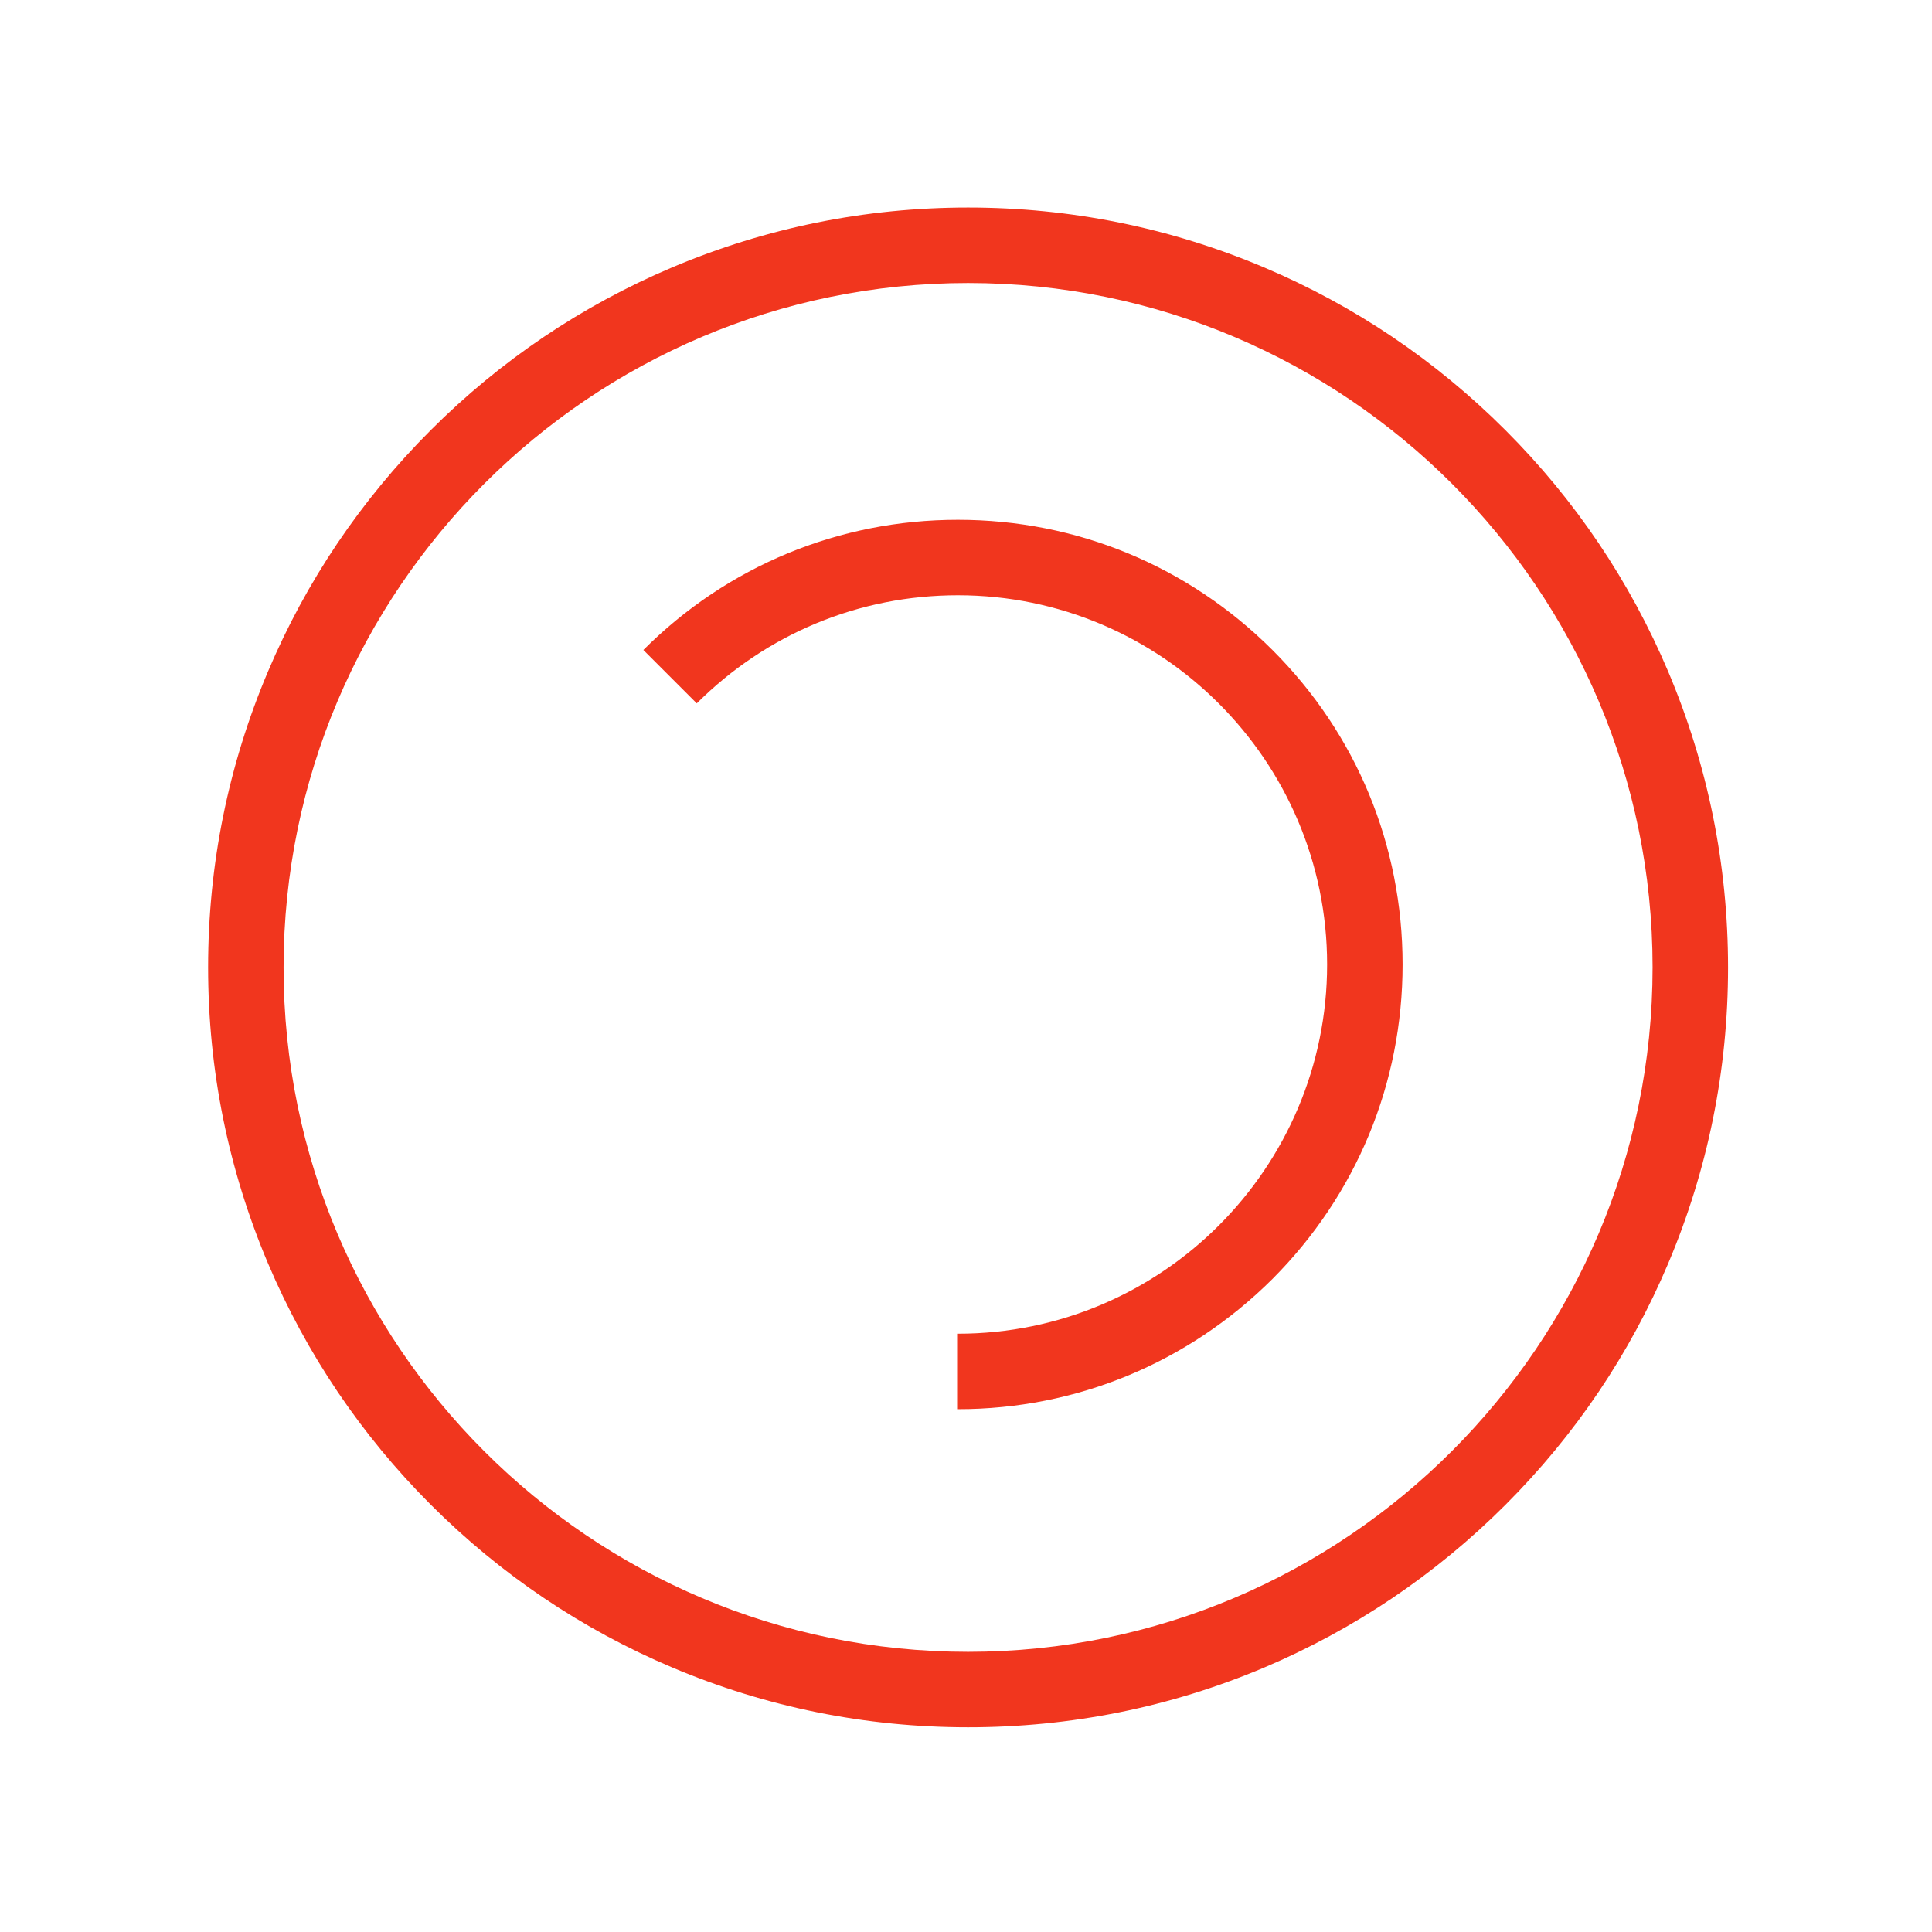<svg
  t="1680617022592"
  class="icon"
  viewBox="0 0 1024 1024"
  version="1.1"
  xmlns="http://www.w3.org/2000/svg"
  p-id="8249"
  width="128"
  height="128"
>
  <path
    d="M513.1 915.5c-54.4 0-107.1-10.7-156.8-31.7-48-20.3-91-49.3-128-86.3s-66-80.1-86.3-128c-21-49.7-31.7-102.4-31.7-156.8S121 405.6 142 356c20.3-48 49.3-91 86.3-128s80.1-66 128-86.3c49.7-21 102.4-31.7 156.8-31.7s107.1 10.7 156.8 31.7c48 20.3 91 49.3 128 86.3s66 80.1 86.3 128c21 49.7 31.7 102.4 31.7 156.8s-10.7 107.1-31.7 156.8c-20.3 48-49.3 91-86.3 128s-80.1 66-128 86.3c-49.7 21-102.5 31.6-156.8 31.6z m0-765.5c-200 0-362.8 162.7-362.8 362.8S313 875.5 513.1 875.5c200 0 362.8-162.7 362.8-362.8S713.1 150 513.1 150z"
    fill="#f1361e"
    p-id="8250"
  ></path>
  <path
    d="M507.7 746.9v-40c107.9 0 195.7-87.8 195.7-195.7s-87.8-195.7-195.7-195.7c-52.3 0-101.4 20.4-138.4 57.3L341 344.5c44.5-44.5 103.7-69 166.7-69s122.1 24.5 166.7 69 69 103.7 69 166.7-24.5 122.1-69 166.7c-44.6 44.4-103.8 69-166.7 69z"
    fill="#f1361e"
    p-id="8251"
  ></path>
</svg>
